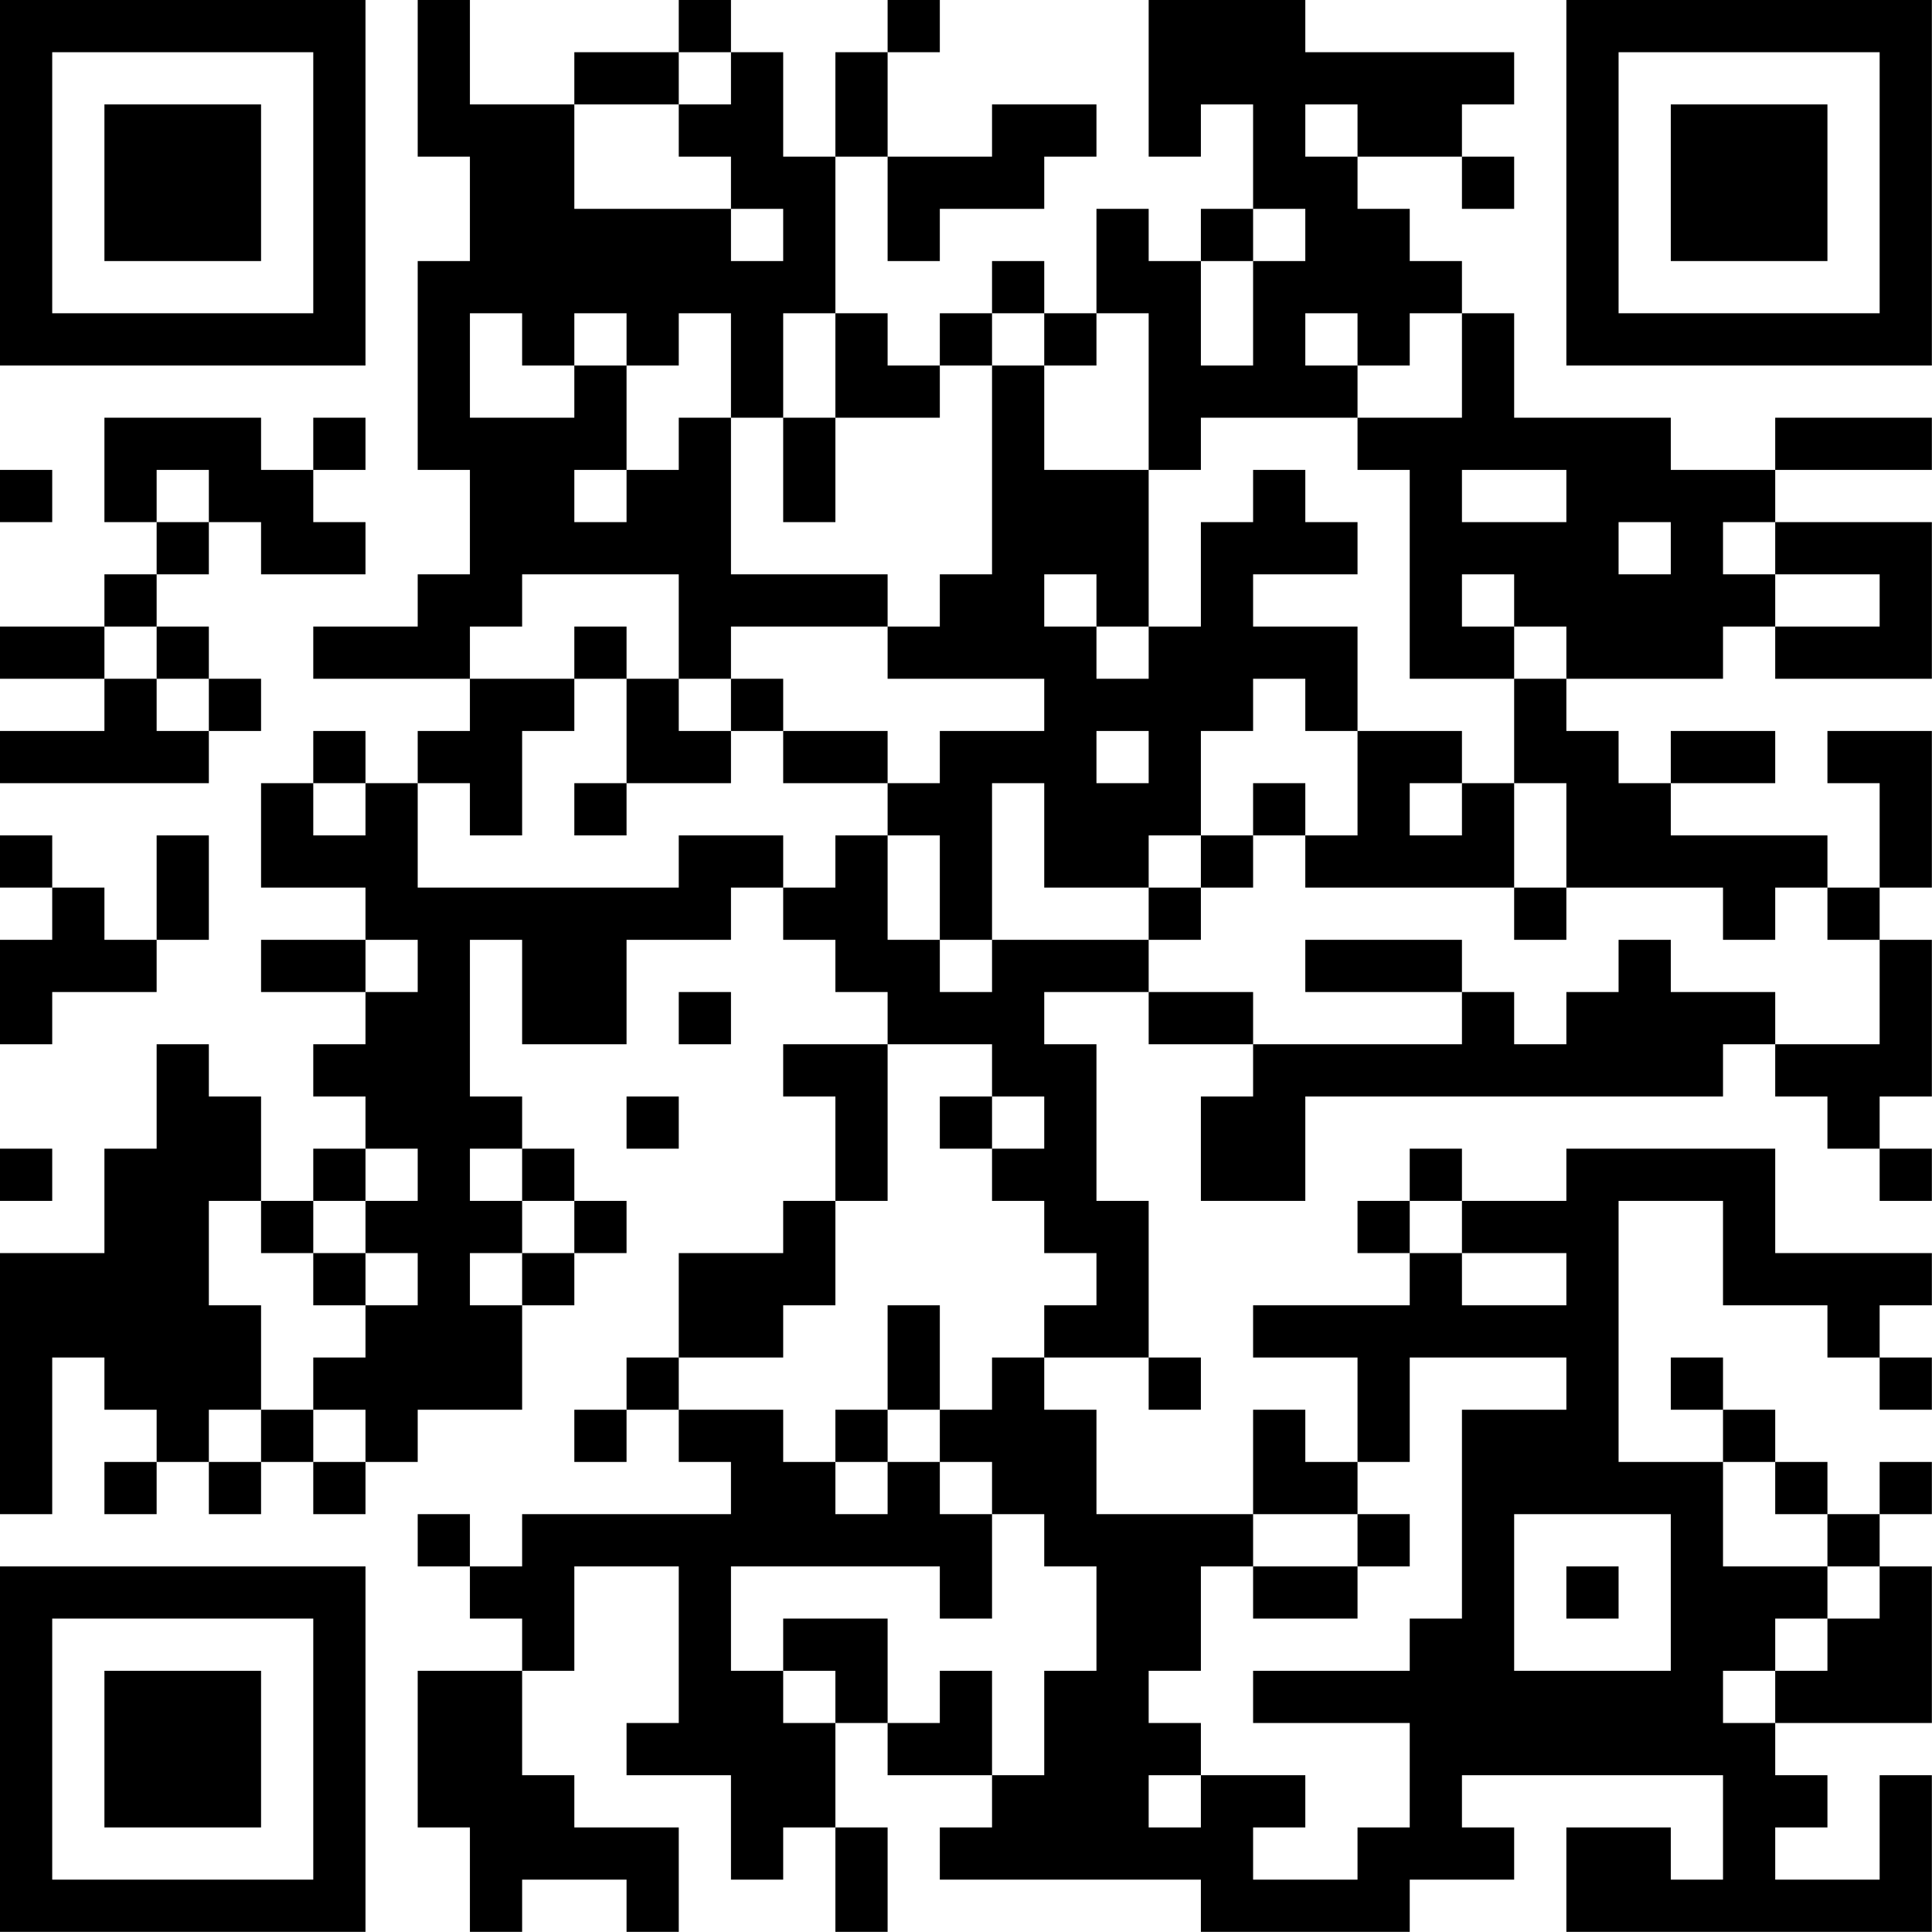 <?xml version="1.0" encoding="UTF-8"?>
<svg xmlns="http://www.w3.org/2000/svg" version="1.1" width="200" height="200" viewBox="0 0 200 200"><rect x="0" y="0" width="200" height="200" fill="#ffffff"/><g transform="scale(5.405)"><g transform="translate(0,0)"><path fill-rule="evenodd" d="M8 0L8 3L9 3L9 5L8 5L8 9L9 9L9 11L8 11L8 12L6 12L6 13L9 13L9 14L8 14L8 15L7 15L7 14L6 14L6 15L5 15L5 17L7 17L7 18L5 18L5 19L7 19L7 20L6 20L6 21L7 21L7 22L6 22L6 23L5 23L5 21L4 21L4 20L3 20L3 22L2 22L2 24L0 24L0 29L1 29L1 26L2 26L2 27L3 27L3 28L2 28L2 29L3 29L3 28L4 28L4 29L5 29L5 28L6 28L6 29L7 29L7 28L8 28L8 27L10 27L10 25L11 25L11 24L12 24L12 23L11 23L11 22L10 22L10 21L9 21L9 18L10 18L10 20L12 20L12 18L14 18L14 17L15 17L15 18L16 18L16 19L17 19L17 20L15 20L15 21L16 21L16 23L15 23L15 24L13 24L13 26L12 26L12 27L11 27L11 28L12 28L12 27L13 27L13 28L14 28L14 29L10 29L10 30L9 30L9 29L8 29L8 30L9 30L9 31L10 31L10 32L8 32L8 35L9 35L9 37L10 37L10 36L12 36L12 37L13 37L13 35L11 35L11 34L10 34L10 32L11 32L11 30L13 30L13 33L12 33L12 34L14 34L14 36L15 36L15 35L16 35L16 37L17 37L17 35L16 35L16 33L17 33L17 34L19 34L19 35L18 35L18 36L23 36L23 37L27 37L27 36L29 36L29 35L28 35L28 34L33 34L33 36L32 36L32 35L30 35L30 37L37 37L37 34L36 34L36 36L34 36L34 35L35 35L35 34L34 34L34 33L37 33L37 30L36 30L36 29L37 29L37 28L36 28L36 29L35 29L35 28L34 28L34 27L33 27L33 26L32 26L32 27L33 27L33 28L31 28L31 23L33 23L33 25L35 25L35 26L36 26L36 27L37 27L37 26L36 26L36 25L37 25L37 24L34 24L34 22L30 22L30 23L28 23L28 22L27 22L27 23L26 23L26 24L27 24L27 25L24 25L24 26L26 26L26 28L25 28L25 27L24 27L24 29L21 29L21 27L20 27L20 26L22 26L22 27L23 27L23 26L22 26L22 23L21 23L21 20L20 20L20 19L22 19L22 20L24 20L24 21L23 21L23 23L25 23L25 21L33 21L33 20L34 20L34 21L35 21L35 22L36 22L36 23L37 23L37 22L36 22L36 21L37 21L37 18L36 18L36 17L37 17L37 14L35 14L35 15L36 15L36 17L35 17L35 16L32 16L32 15L34 15L34 14L32 14L32 15L31 15L31 14L30 14L30 13L33 13L33 12L34 12L34 13L37 13L37 10L34 10L34 9L37 9L37 8L34 8L34 9L32 9L32 8L29 8L29 6L28 6L28 5L27 5L27 4L26 4L26 3L28 3L28 4L29 4L29 3L28 3L28 2L29 2L29 1L25 1L25 0L22 0L22 3L23 3L23 2L24 2L24 4L23 4L23 5L22 5L22 4L21 4L21 6L20 6L20 5L19 5L19 6L18 6L18 7L17 7L17 6L16 6L16 3L17 3L17 5L18 5L18 4L20 4L20 3L21 3L21 2L19 2L19 3L17 3L17 1L18 1L18 0L17 0L17 1L16 1L16 3L15 3L15 1L14 1L14 0L13 0L13 1L11 1L11 2L9 2L9 0ZM13 1L13 2L11 2L11 4L14 4L14 5L15 5L15 4L14 4L14 3L13 3L13 2L14 2L14 1ZM25 2L25 3L26 3L26 2ZM24 4L24 5L23 5L23 7L24 7L24 5L25 5L25 4ZM9 6L9 8L11 8L11 7L12 7L12 9L11 9L11 10L12 10L12 9L13 9L13 8L14 8L14 11L17 11L17 12L14 12L14 13L13 13L13 11L10 11L10 12L9 12L9 13L11 13L11 14L10 14L10 16L9 16L9 15L8 15L8 17L13 17L13 16L15 16L15 17L16 17L16 16L17 16L17 18L18 18L18 19L19 19L19 18L22 18L22 19L24 19L24 20L28 20L28 19L29 19L29 20L30 20L30 19L31 19L31 18L32 18L32 19L34 19L34 20L36 20L36 18L35 18L35 17L34 17L34 18L33 18L33 17L30 17L30 15L29 15L29 13L30 13L30 12L29 12L29 11L28 11L28 12L29 12L29 13L27 13L27 9L26 9L26 8L28 8L28 6L27 6L27 7L26 7L26 6L25 6L25 7L26 7L26 8L23 8L23 9L22 9L22 6L21 6L21 7L20 7L20 6L19 6L19 7L18 7L18 8L16 8L16 6L15 6L15 8L14 8L14 6L13 6L13 7L12 7L12 6L11 6L11 7L10 7L10 6ZM19 7L19 11L18 11L18 12L17 12L17 13L20 13L20 14L18 14L18 15L17 15L17 14L15 14L15 13L14 13L14 14L13 14L13 13L12 13L12 12L11 12L11 13L12 13L12 15L11 15L11 16L12 16L12 15L14 15L14 14L15 14L15 15L17 15L17 16L18 16L18 18L19 18L19 15L20 15L20 17L22 17L22 18L23 18L23 17L24 17L24 16L25 16L25 17L29 17L29 18L30 18L30 17L29 17L29 15L28 15L28 14L26 14L26 12L24 12L24 11L26 11L26 10L25 10L25 9L24 9L24 10L23 10L23 12L22 12L22 9L20 9L20 7ZM2 8L2 10L3 10L3 11L2 11L2 12L0 12L0 13L2 13L2 14L0 14L0 15L4 15L4 14L5 14L5 13L4 13L4 12L3 12L3 11L4 11L4 10L5 10L5 11L7 11L7 10L6 10L6 9L7 9L7 8L6 8L6 9L5 9L5 8ZM15 8L15 10L16 10L16 8ZM0 9L0 10L1 10L1 9ZM3 9L3 10L4 10L4 9ZM28 9L28 10L30 10L30 9ZM31 10L31 11L32 11L32 10ZM33 10L33 11L34 11L34 12L36 12L36 11L34 11L34 10ZM20 11L20 12L21 12L21 13L22 13L22 12L21 12L21 11ZM2 12L2 13L3 13L3 14L4 14L4 13L3 13L3 12ZM24 13L24 14L23 14L23 16L22 16L22 17L23 17L23 16L24 16L24 15L25 15L25 16L26 16L26 14L25 14L25 13ZM21 14L21 15L22 15L22 14ZM6 15L6 16L7 16L7 15ZM27 15L27 16L28 16L28 15ZM0 16L0 17L1 17L1 18L0 18L0 20L1 20L1 19L3 19L3 18L4 18L4 16L3 16L3 18L2 18L2 17L1 17L1 16ZM7 18L7 19L8 19L8 18ZM25 18L25 19L28 19L28 18ZM13 19L13 20L14 20L14 19ZM17 20L17 23L16 23L16 25L15 25L15 26L13 26L13 27L15 27L15 28L16 28L16 29L17 29L17 28L18 28L18 29L19 29L19 31L18 31L18 30L14 30L14 32L15 32L15 33L16 33L16 32L15 32L15 31L17 31L17 33L18 33L18 32L19 32L19 34L20 34L20 32L21 32L21 30L20 30L20 29L19 29L19 28L18 28L18 27L19 27L19 26L20 26L20 25L21 25L21 24L20 24L20 23L19 23L19 22L20 22L20 21L19 21L19 20ZM12 21L12 22L13 22L13 21ZM18 21L18 22L19 22L19 21ZM0 22L0 23L1 23L1 22ZM7 22L7 23L6 23L6 24L5 24L5 23L4 23L4 25L5 25L5 27L4 27L4 28L5 28L5 27L6 27L6 28L7 28L7 27L6 27L6 26L7 26L7 25L8 25L8 24L7 24L7 23L8 23L8 22ZM9 22L9 23L10 23L10 24L9 24L9 25L10 25L10 24L11 24L11 23L10 23L10 22ZM27 23L27 24L28 24L28 25L30 25L30 24L28 24L28 23ZM6 24L6 25L7 25L7 24ZM17 25L17 27L16 27L16 28L17 28L17 27L18 27L18 25ZM27 26L27 28L26 28L26 29L24 29L24 30L23 30L23 32L22 32L22 33L23 33L23 34L22 34L22 35L23 35L23 34L25 34L25 35L24 35L24 36L26 36L26 35L27 35L27 33L24 33L24 32L27 32L27 31L28 31L28 27L30 27L30 26ZM33 28L33 30L35 30L35 31L34 31L34 32L33 32L33 33L34 33L34 32L35 32L35 31L36 31L36 30L35 30L35 29L34 29L34 28ZM26 29L26 30L24 30L24 31L26 31L26 30L27 30L27 29ZM29 29L29 32L32 32L32 29ZM30 30L30 31L31 31L31 30ZM0 0L0 7L7 7L7 0ZM1 1L1 6L6 6L6 1ZM2 2L2 5L5 5L5 2ZM30 0L30 7L37 7L37 0ZM31 1L31 6L36 6L36 1ZM32 2L32 5L35 5L35 2ZM0 30L0 37L7 37L7 30ZM1 31L1 36L6 36L6 31ZM2 32L2 35L5 35L5 32Z" fill="#000000"/></g></g></svg>
